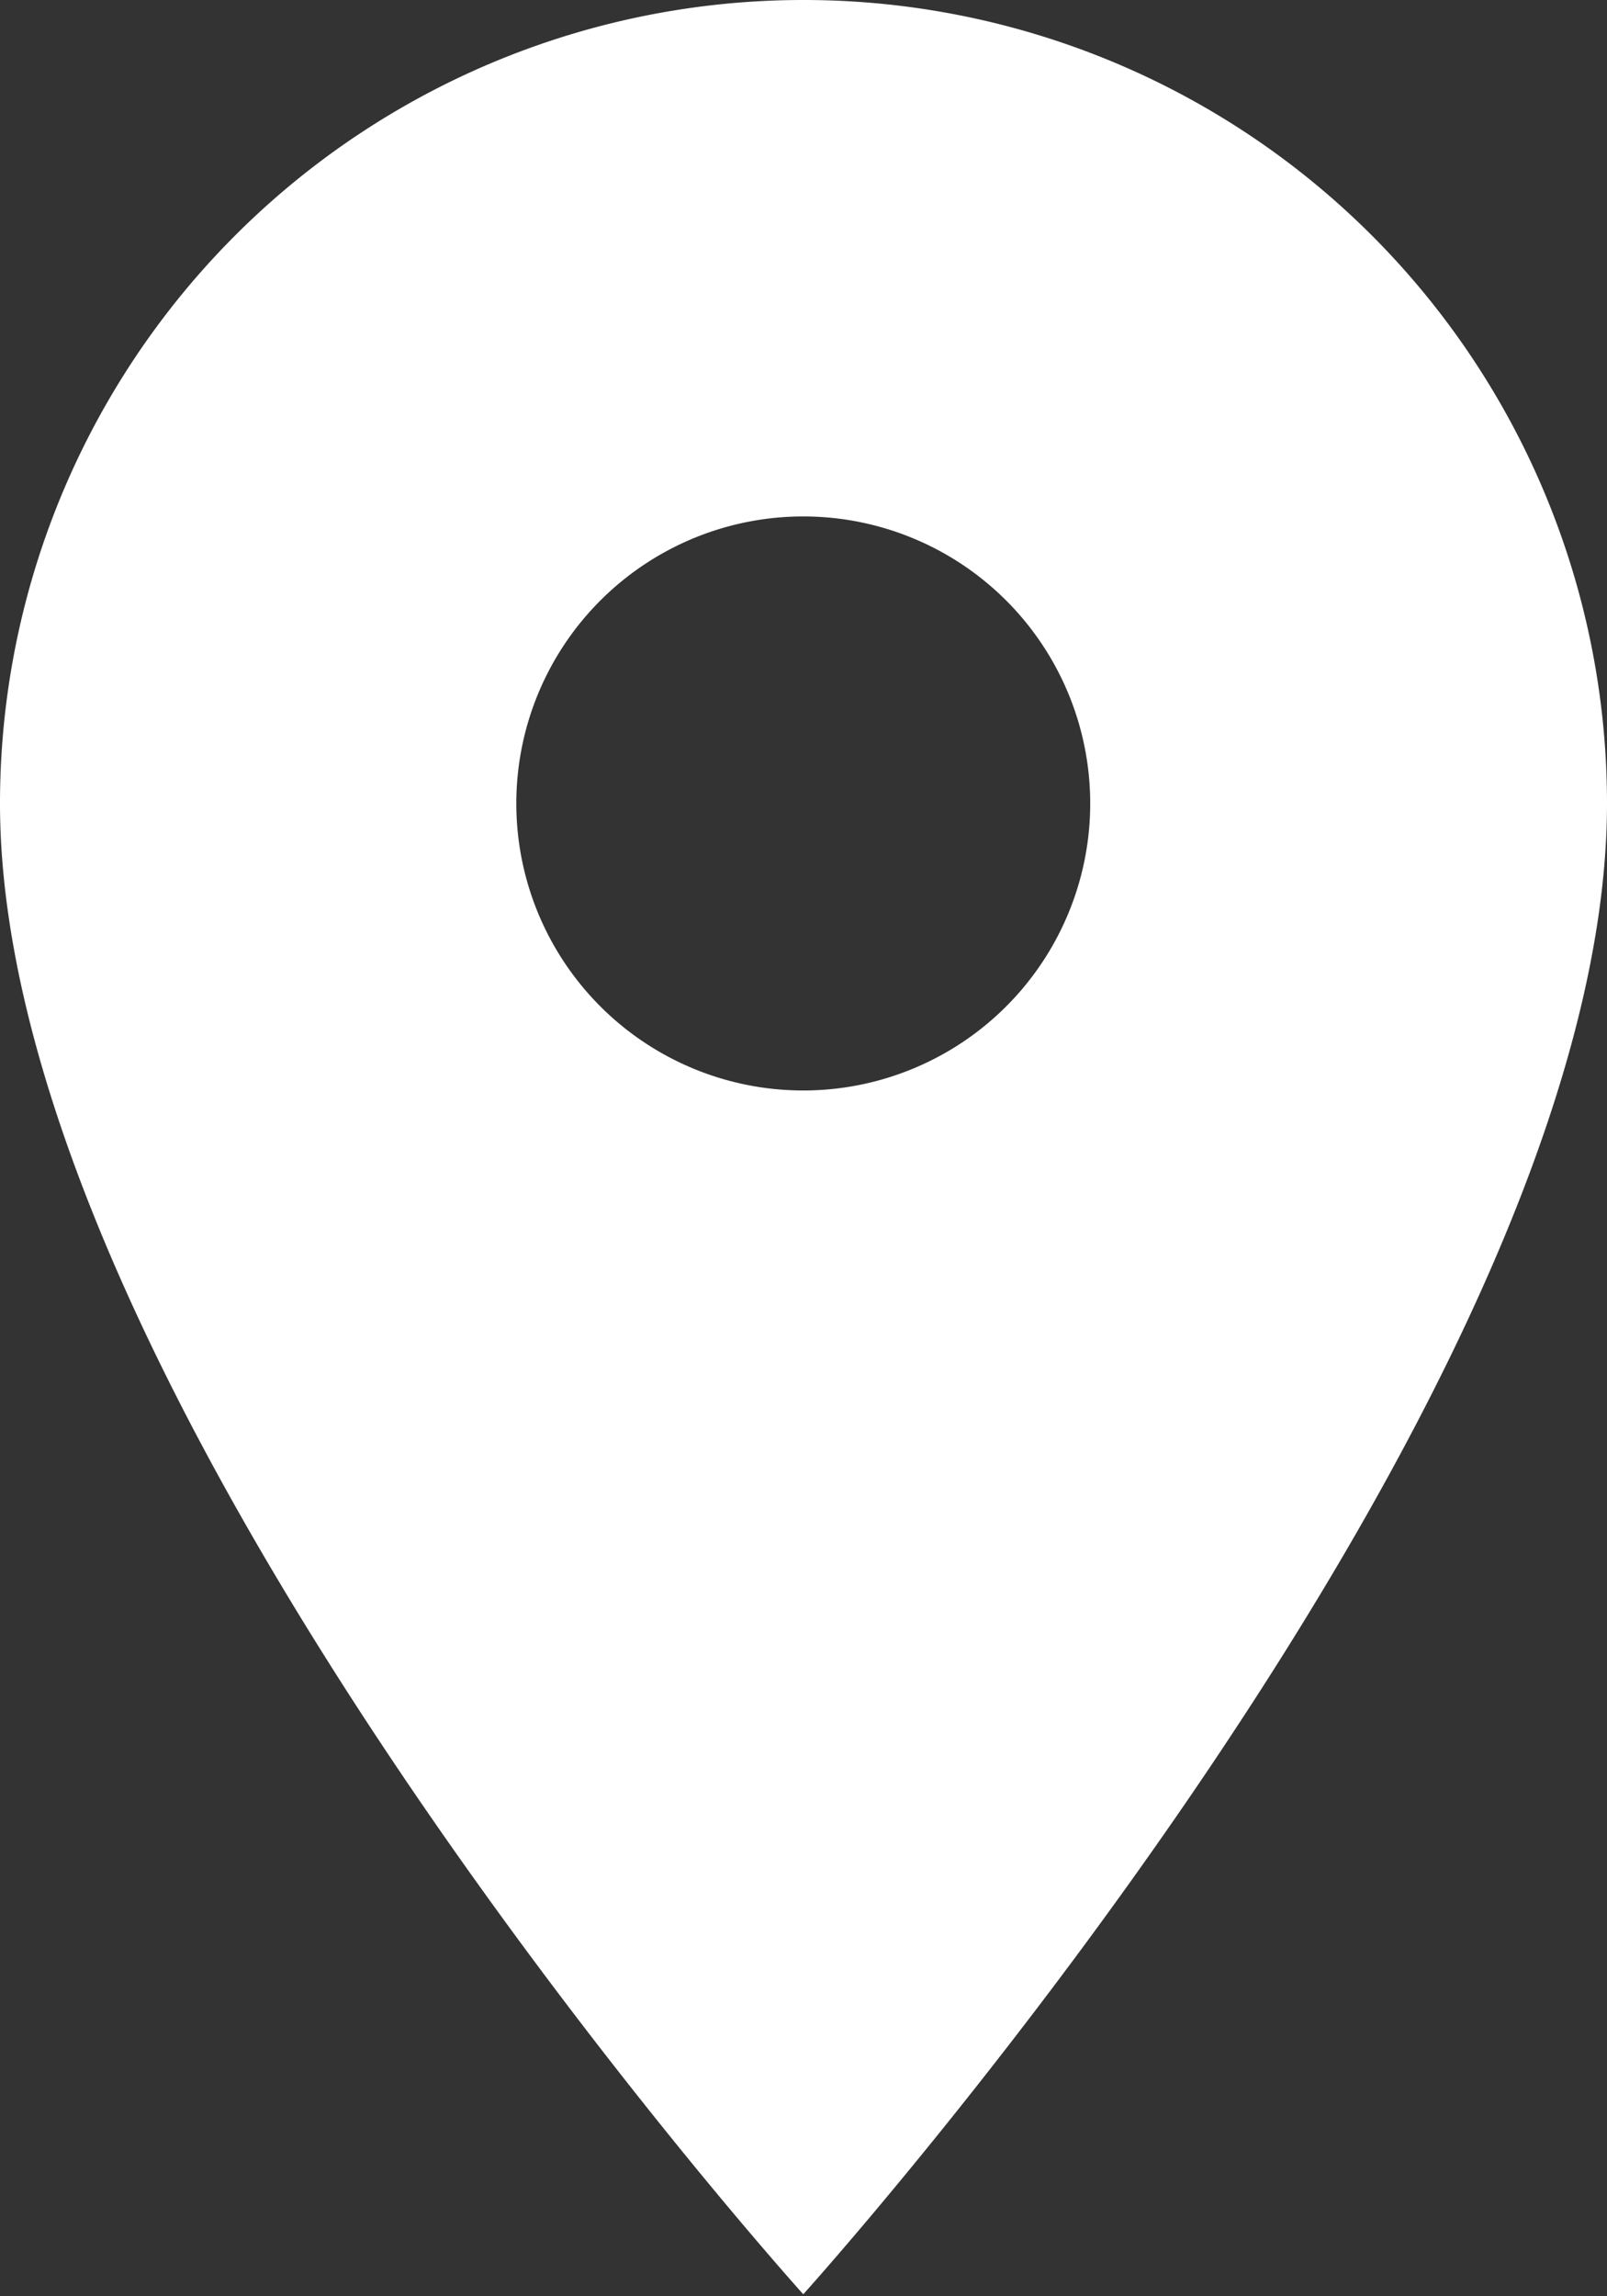 <svg xmlns="http://www.w3.org/2000/svg" viewBox="0 0 34.33 49.04"><rect x="0" y="0" width="34.33" height="49.04" fill="#333333" stroke="none"/><defs><style>.cls-1{fill:#fff;}</style></defs><title>Features2Asset 6</title><g id="Layer_2" data-name="Layer 2"><g id="Layer_1-2" data-name="Layer 1"><path id="ic_place_24px" data-name="ic place 24px" class="cls-1" d="M17.16,0A17.16,17.16,0,0,0,0,17.16C0,30,17.16,49,17.16,49S34.33,30,34.33,17.16A17.16,17.16,0,0,0,17.16,0Zm0,23.29a6.13,6.13,0,1,1,6.13-6.13A6.13,6.13,0,0,1,17.16,23.29Z"/></g></g></svg>